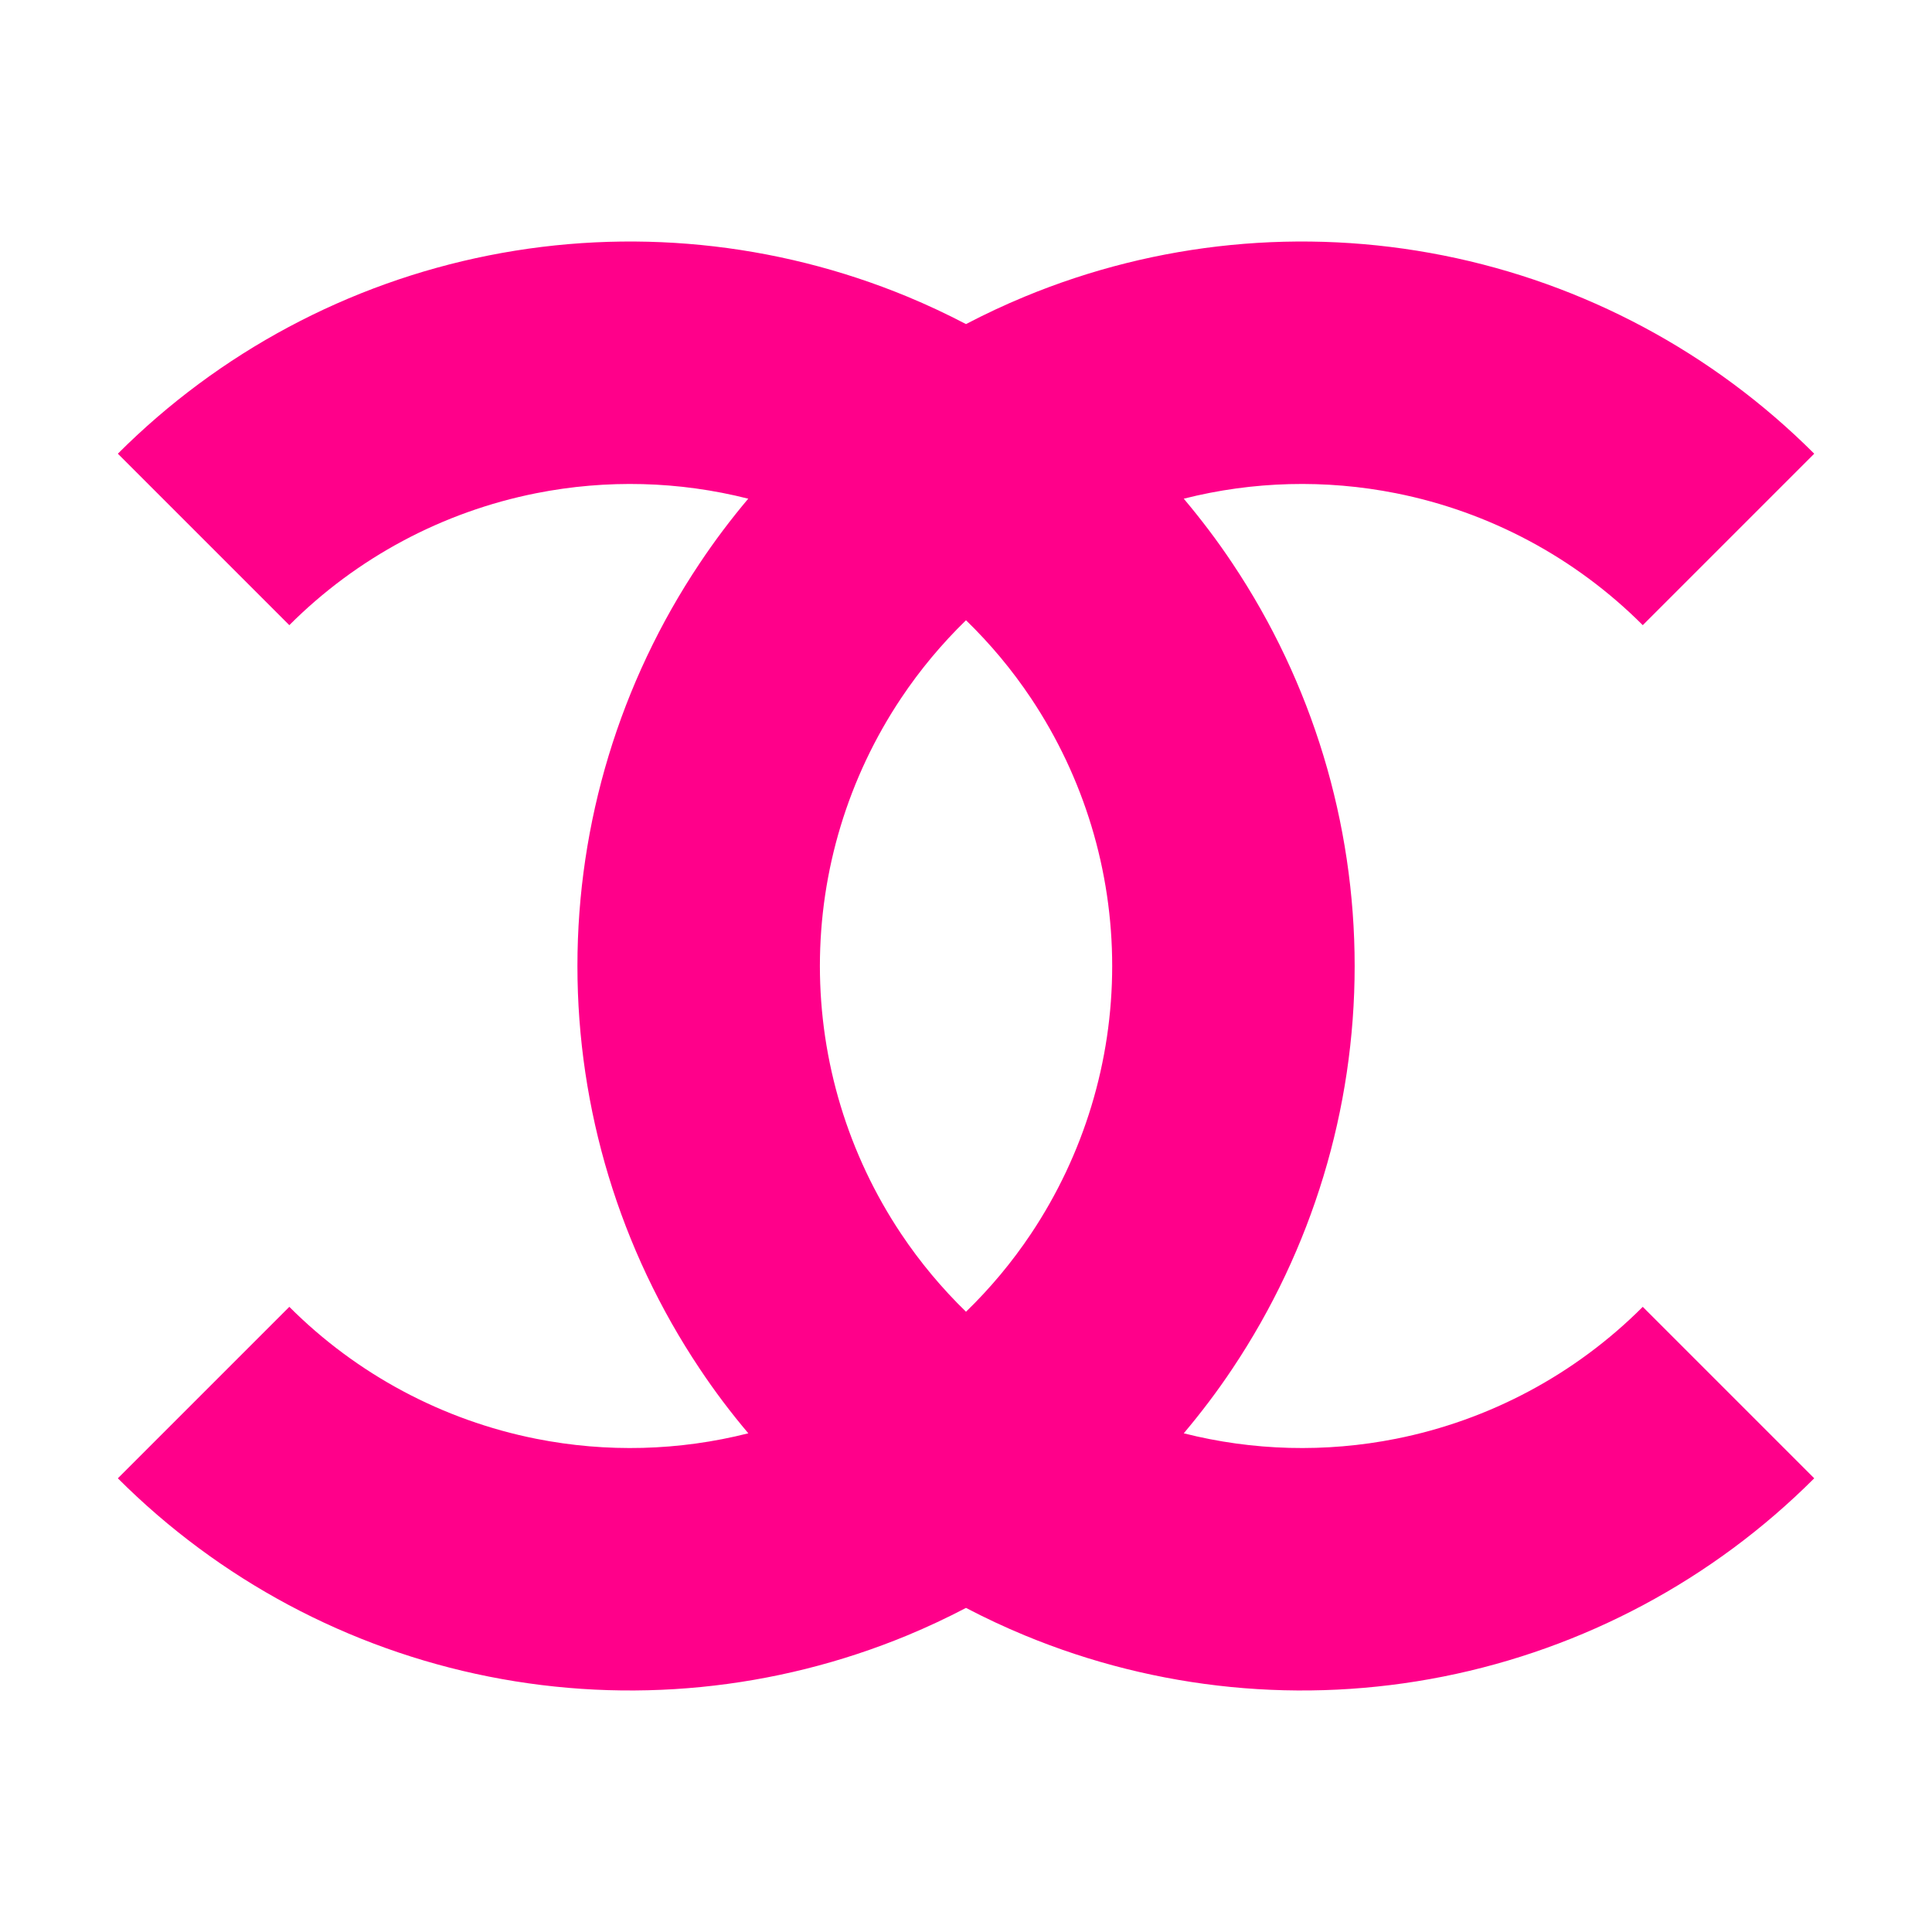 <svg width="24" height="24" viewBox="0 0 24 24" fill="none" xmlns="http://www.w3.org/2000/svg">
<path fill-rule="evenodd" clip-rule="evenodd" d="M6.072 3.173C4.326 3.52 2.723 4.377 1.464 5.636L3.594 7.766C4.431 6.928 5.498 6.358 6.66 6.127C7.536 5.953 8.436 5.977 9.295 6.195C9.079 6.451 8.877 6.719 8.69 7C7.701 8.48 7.173 10.22 7.173 12C7.173 13.78 7.701 15.52 8.69 17C8.877 17.281 9.079 17.549 9.296 17.805C8.436 18.023 7.536 18.047 6.66 17.873C5.498 17.642 4.431 17.072 3.594 16.234L1.464 18.364C2.723 19.623 4.326 20.48 6.072 20.827C7.818 21.174 9.627 20.996 11.272 20.315C11.52 20.212 11.763 20.098 12 19.974C12.237 20.098 12.48 20.212 12.729 20.315C14.373 20.996 16.183 21.174 17.928 20.827C19.674 20.48 21.278 19.623 22.537 18.364L20.407 16.234C19.57 17.072 18.503 17.642 17.341 17.873C16.465 18.047 15.564 18.023 14.705 17.805C14.921 17.549 15.124 17.281 15.311 17C16.3 15.52 16.828 13.78 16.828 12C16.828 10.22 16.3 8.48 15.311 7C15.124 6.719 14.921 6.451 14.705 6.195C15.564 5.977 16.465 5.953 17.341 6.127C18.503 6.358 19.57 6.928 20.407 7.766L22.537 5.636C21.278 4.377 19.674 3.52 17.928 3.173C16.183 2.826 14.373 3.004 12.729 3.685C12.48 3.788 12.237 3.902 12 4.026C11.763 3.902 11.52 3.788 11.272 3.685C9.627 3.004 7.818 2.826 6.072 3.173ZM12 7.705C11.7 7.997 11.429 8.321 11.194 8.673C10.536 9.658 10.185 10.816 10.185 12C10.185 13.184 10.536 14.342 11.194 15.327C11.429 15.679 11.7 16.003 12 16.295C12.301 16.003 12.572 15.679 12.807 15.327C13.465 14.342 13.816 13.184 13.816 12C13.816 10.816 13.465 9.658 12.807 8.673C12.572 8.321 12.301 7.997 12 7.705Z" fill="#FF008A"/>
</svg>
